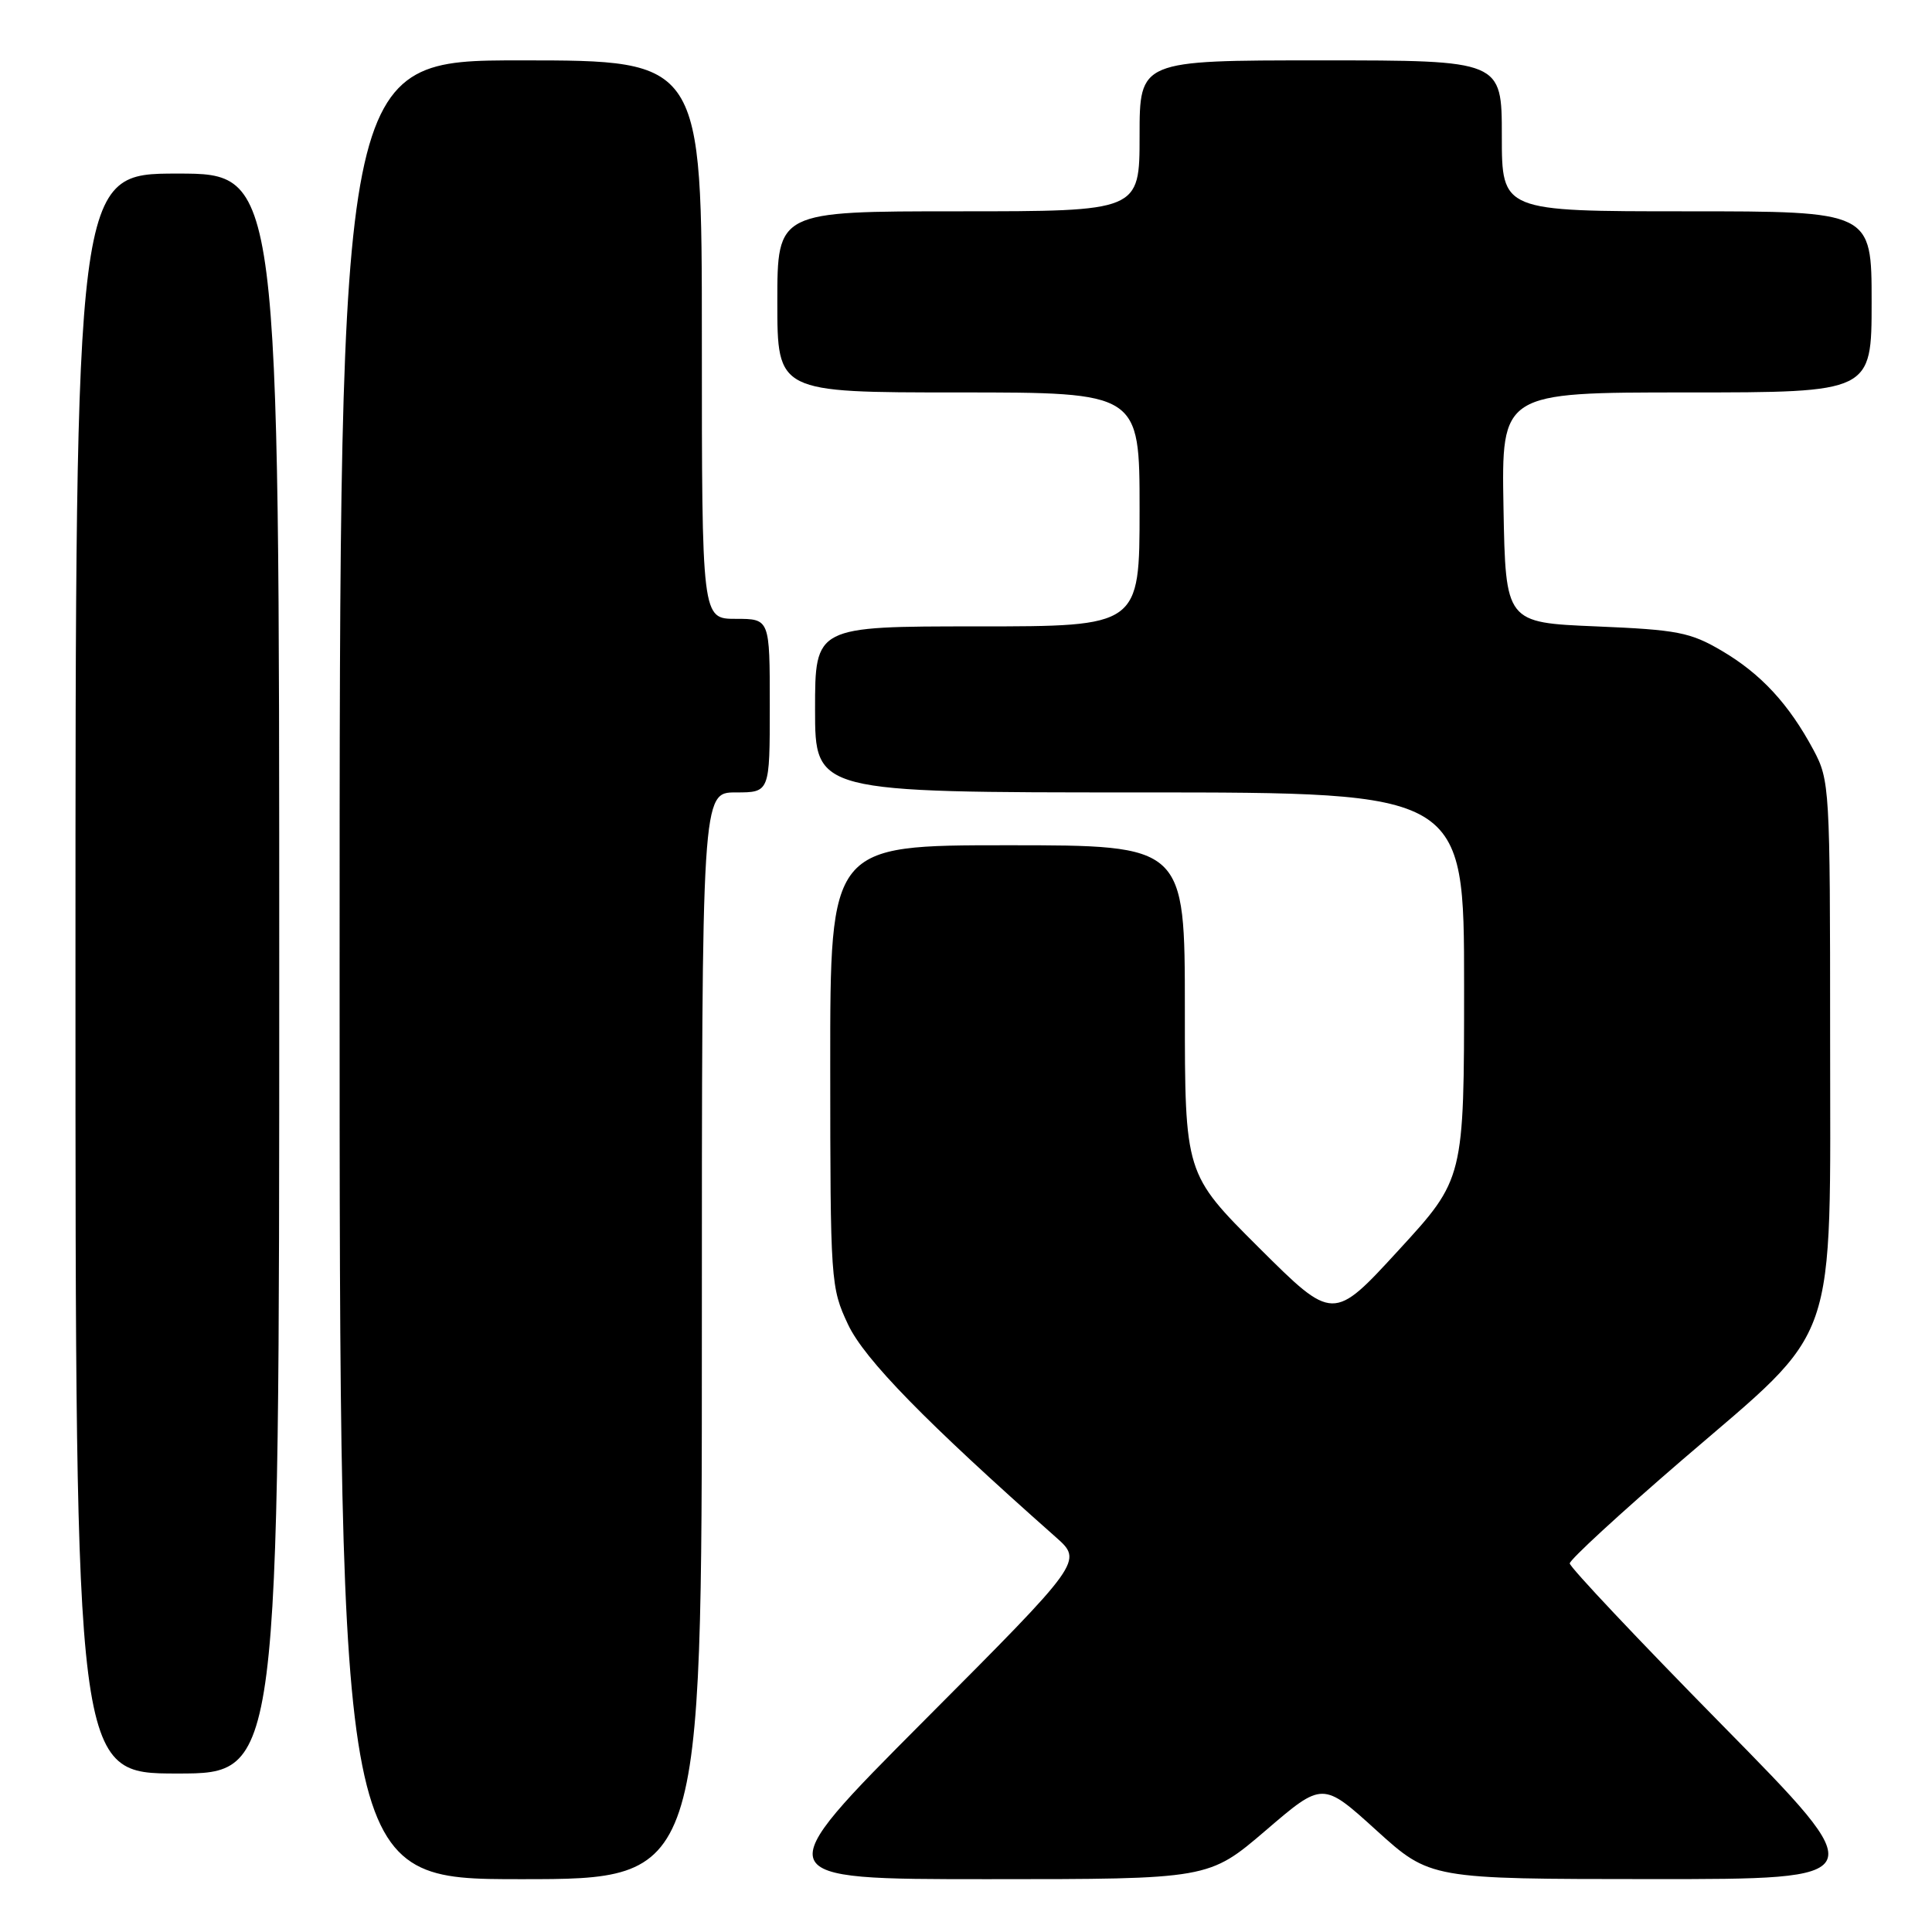 <?xml version="1.0" encoding="UTF-8" standalone="no"?>
<!DOCTYPE svg PUBLIC "-//W3C//DTD SVG 1.1//EN" "http://www.w3.org/Graphics/SVG/1.1/DTD/svg11.dtd" >
<svg xmlns="http://www.w3.org/2000/svg" xmlns:xlink="http://www.w3.org/1999/xlink" version="1.1" viewBox="0 0 256 256">
 <g >
 <path fill="currentColor"
d=" M 93.00 177.00 C 93.00 105.00 93.00 105.00 97.50 105.00 C 102.00 105.00 102.00 105.00 102.00 93.50 C 102.00 82.00 102.00 82.00 97.50 82.00 C 93.00 82.00 93.00 82.00 93.00 45.00 C 93.00 8.00 93.00 8.00 69.00 8.00 C 45.00 8.00 45.00 8.00 45.00 128.50 C 45.00 249.00 45.00 249.00 69.00 249.00 C 93.00 249.00 93.00 249.00 93.00 177.00 Z  M 167.72 242.54 C 175.26 236.07 175.26 236.07 182.38 242.53 C 189.50 248.98 189.50 248.98 218.89 248.99 C 248.29 249.00 248.29 249.00 228.14 228.52 C 217.06 217.26 208.00 207.65 208.00 207.16 C 208.00 206.67 214.72 200.49 222.92 193.43 C 243.86 175.42 242.50 179.34 242.50 137.08 C 242.50 104.39 242.44 103.39 240.30 99.38 C 237.03 93.28 233.34 89.29 228.14 86.23 C 223.97 83.78 222.28 83.45 211.50 83.00 C 199.50 82.50 199.50 82.50 199.22 67.25 C 198.95 52.00 198.95 52.00 223.47 52.00 C 248.00 52.00 248.00 52.00 248.00 40.00 C 248.00 28.00 248.00 28.00 223.50 28.00 C 199.00 28.00 199.00 28.00 199.00 18.00 C 199.00 8.00 199.00 8.00 175.00 8.00 C 151.00 8.00 151.00 8.00 151.00 18.00 C 151.00 28.00 151.00 28.00 127.00 28.00 C 103.00 28.00 103.00 28.00 103.00 40.00 C 103.00 52.00 103.00 52.00 127.00 52.00 C 151.00 52.00 151.00 52.00 151.00 67.50 C 151.00 83.00 151.00 83.00 129.50 83.00 C 108.00 83.00 108.00 83.00 108.00 94.00 C 108.00 105.00 108.00 105.00 151.00 105.00 C 194.00 105.00 194.00 105.00 194.00 130.61 C 194.00 156.21 194.00 156.21 185.32 165.66 C 176.65 175.11 176.65 175.11 166.82 165.33 C 157.00 155.54 157.00 155.54 157.00 133.77 C 157.00 112.00 157.00 112.00 133.50 112.00 C 110.00 112.00 110.00 112.00 110.01 141.25 C 110.02 169.85 110.07 170.61 112.37 175.50 C 114.53 180.10 122.64 188.40 139.90 203.68 C 143.50 206.87 143.50 206.87 122.51 227.93 C 101.52 249.00 101.52 249.00 130.85 249.00 C 160.17 249.00 160.17 249.00 167.72 242.54 Z  M 37.00 129.00 C 37.00 23.00 37.00 23.00 23.50 23.00 C 10.00 23.00 10.00 23.00 10.00 129.00 C 10.00 235.00 10.00 235.00 23.50 235.00 C 37.00 235.00 37.00 235.00 37.00 129.00 Z "/>
</g>
</svg>
